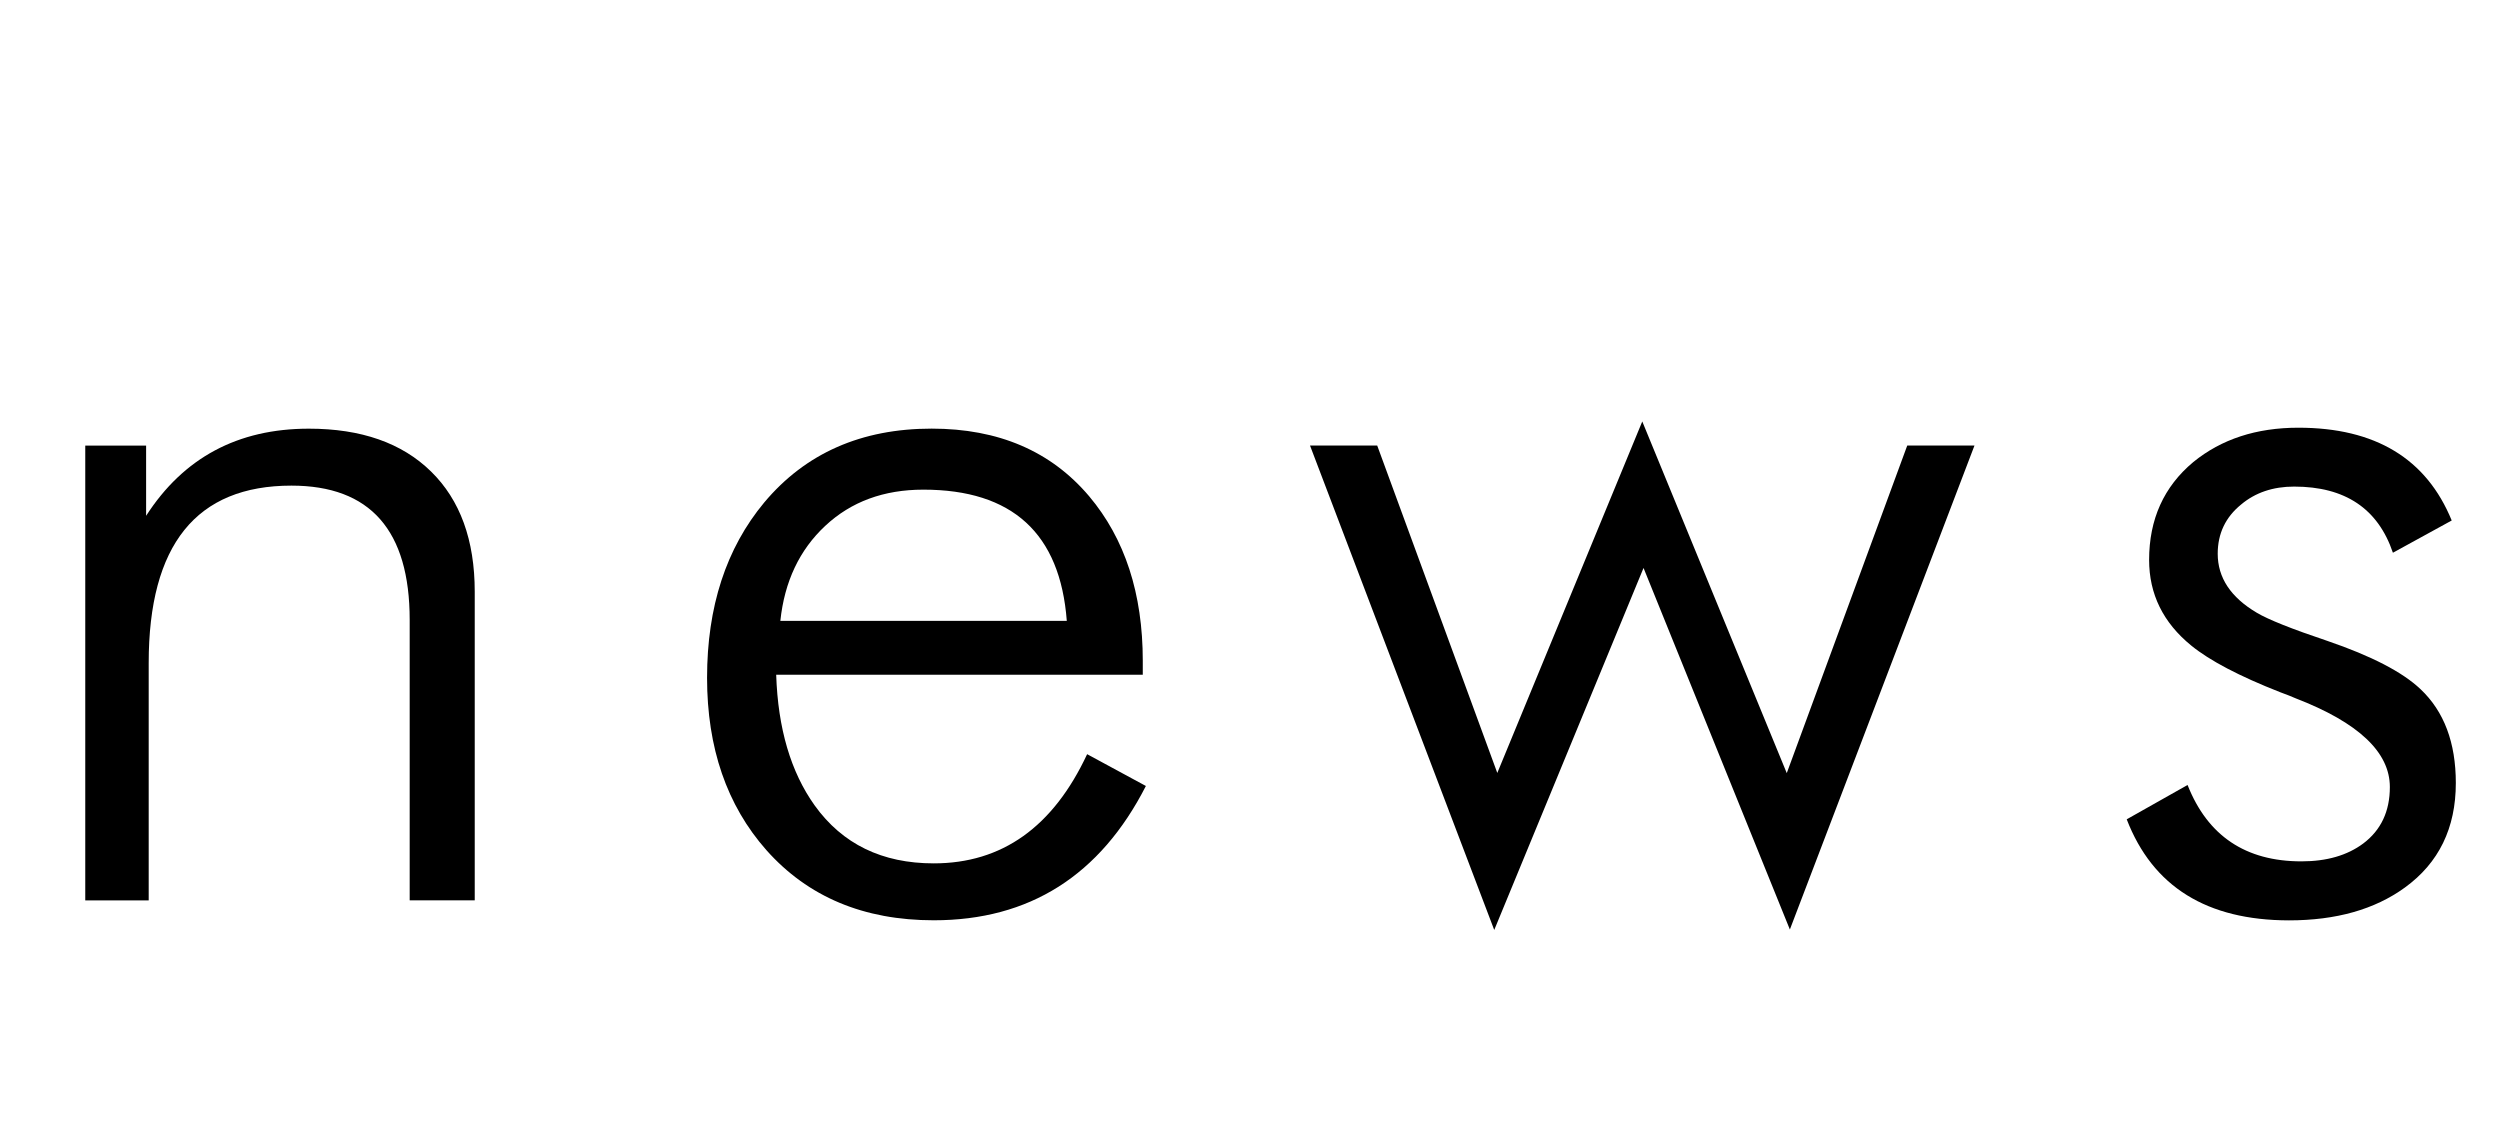 <!-- Generator: Adobe Illustrator 18.1.1, SVG Export Plug-In  -->
<svg version="1.1"
	 xmlns="http://www.w3.org/2000/svg" xmlns:xlink="http://www.w3.org/1999/xlink" xmlns:a="http://ns.adobe.com/AdobeSVGViewerExtensions/3.0/"
	 x="0px" y="0px" width="57.148px" height="26.24px" viewBox="0 0 57.148 26.24" enable-background="new 0 0 57.148 26.24"
	 xml:space="preserve">
<defs>
</defs>
<g>
	<path d="M1.949,20.58V10.186H3.34v1.605c0.855-1.328,2.096-1.992,3.72-1.992c1.196,0,2.127,0.326,2.793,0.979
		c0.666,0.652,0.999,1.568,0.999,2.748v7.055H9.365v-6.41c0-2.047-0.901-3.07-2.703-3.07c-2.175,0-3.263,1.352-3.263,4.055v5.426
		H1.949z"/>
	<path d="M26.122,15.424h-8.379c0.04,1.227,0.333,2.223,0.88,2.988c0.634,0.883,1.541,1.324,2.722,1.324
		c1.561,0,2.729-0.832,3.506-2.496l1.343,0.727c-1.046,2.047-2.663,3.07-4.849,3.07c-1.601,0-2.876-0.535-3.827-1.605
		c-0.903-1.023-1.355-2.336-1.355-3.938c0-1.625,0.436-2.961,1.307-4.008c0.943-1.125,2.219-1.688,3.827-1.688
		c1.529,0,2.729,0.516,3.601,1.547c0.816,0.969,1.225,2.223,1.225,3.762V15.424z M24.386,14.193c-0.151-2-1.244-3-3.28-3
		c-0.903,0-1.65,0.275-2.24,0.826c-0.591,0.551-0.933,1.275-1.028,2.174H24.386z"/>
	<path d="M34.157,21.258l-4.211-11.073h1.536l2.745,7.484l3.314-8.035l3.303,8.039l2.754-7.488h1.537l-4.22,11.063l-3.345-8.265
		L34.157,21.258z"/>
	<path d="M48.615,18.729l1.391-0.785c0.459,1.164,1.327,1.746,2.603,1.746c0.579,0,1.05-0.137,1.415-0.41
		c0.404-0.305,0.606-0.734,0.606-1.289c0-0.797-0.717-1.473-2.151-2.027c-0.087-0.039-0.207-0.086-0.357-0.141
		c-0.935-0.367-1.612-0.723-2.032-1.066c-0.642-0.523-0.963-1.176-0.963-1.957c0-0.93,0.337-1.676,1.01-2.238
		c0.642-0.523,1.442-0.785,2.401-0.785c1.759,0,2.928,0.707,3.506,2.121L54.7,12.635c-0.341-1.008-1.093-1.512-2.258-1.512
		c-0.483,0-0.888,0.137-1.212,0.41c-0.356,0.289-0.535,0.664-0.535,1.125c0,0.547,0.297,0.996,0.892,1.348
		c0.261,0.156,0.8,0.371,1.616,0.645c1.006,0.344,1.715,0.711,2.127,1.102c0.539,0.508,0.808,1.223,0.808,2.145
		c0,1.031-0.388,1.828-1.165,2.391c-0.689,0.5-1.573,0.75-2.65,0.75C50.445,21.037,49.209,20.268,48.615,18.729z"/>
</g>
</svg>